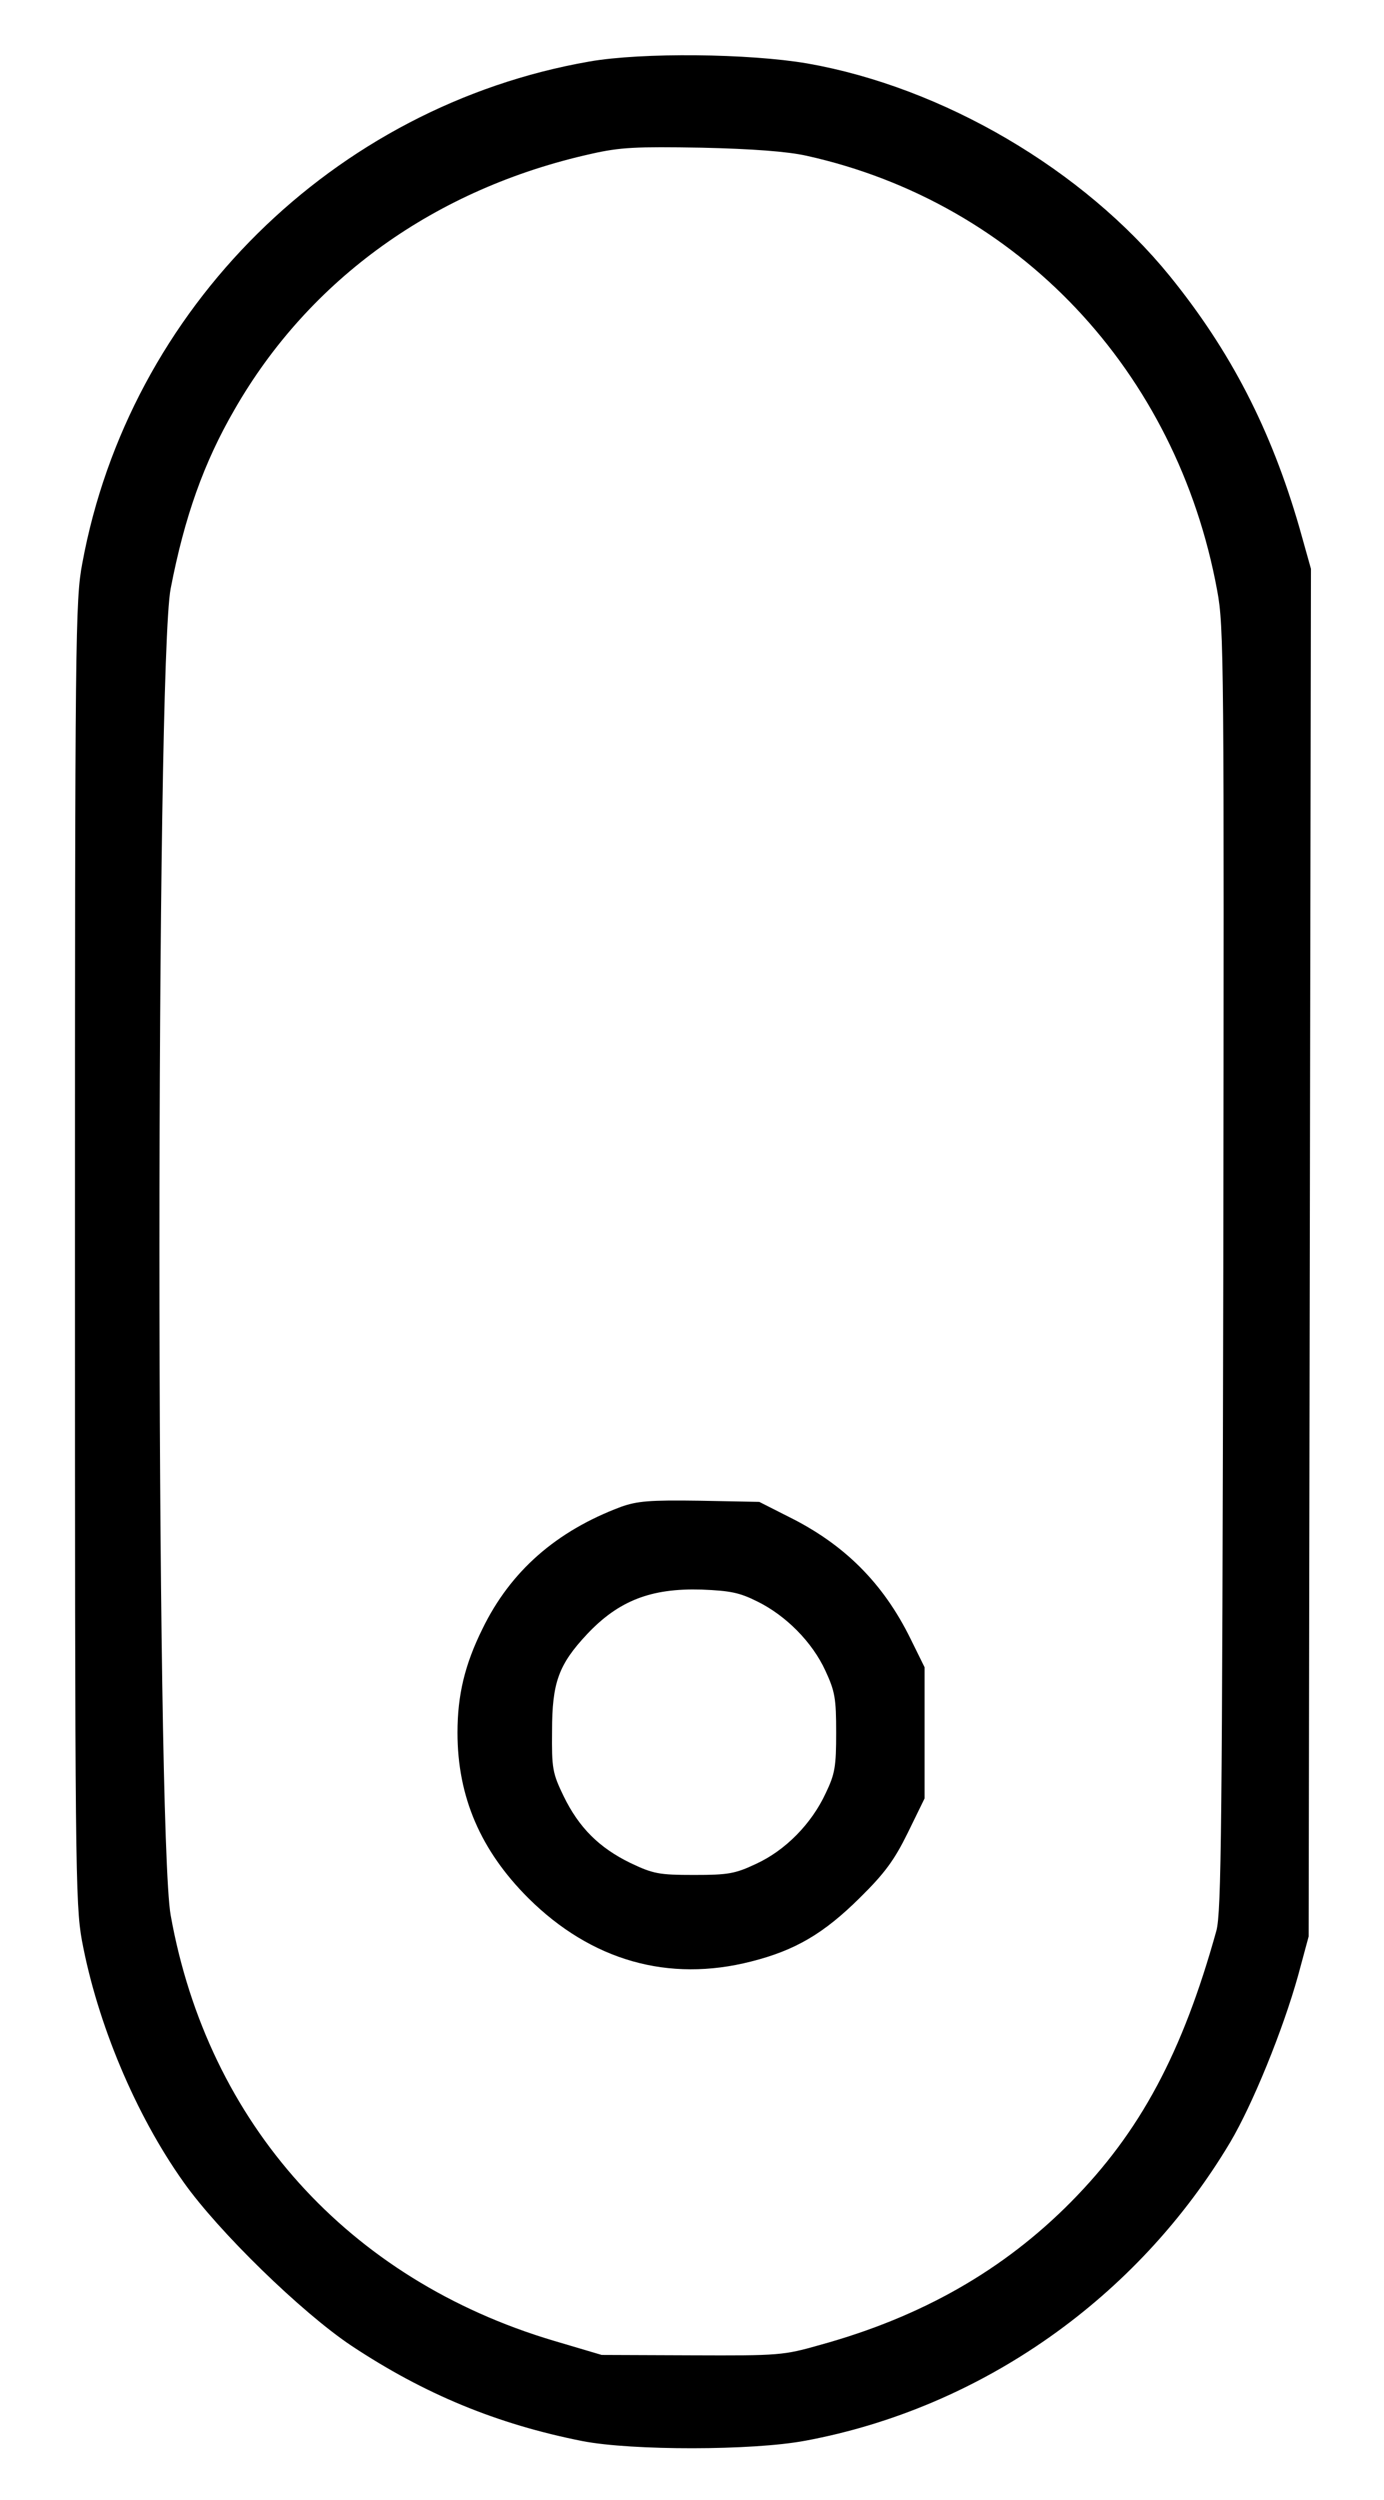 <?xml version="1.0" standalone="no"?>
<!DOCTYPE svg PUBLIC "-//W3C//DTD SVG 20010904//EN"
 "http://www.w3.org/TR/2001/REC-SVG-20010904/DTD/svg10.dtd">
<svg version="1.0" xmlns="http://www.w3.org/2000/svg"
 width="360pt" height="650pt" viewBox="0 0 360 650"
 preserveAspectRatio="xMidYMid meet">

<g transform="translate(0,650) scale(0.1,-0.1)"
fill="#000000" stroke="none">
<path d="M1533 6340 c-665 -116 -1197 -642 -1319 -1305 -18 -95 -19 -187 -19
-1790 0 -1594 1 -1696 18 -1790 40 -215 139 -452 264 -628 91 -129 308 -340
437 -426 190 -126 379 -204 601 -248 129 -25 442 -25 580 1 456 85 863 370
1105 776 58 98 137 291 177 435 l27 100 3 1778 3 1778 -30 107 c-74 256 -179
459 -337 654 -225 277 -590 491 -943 553 -152 26 -430 29 -567 5z m565 -245
c550 -122 963 -559 1068 -1130 18 -95 18 -185 16 -1765 -3 -1451 -5 -1672 -18
-1720 -88 -317 -198 -523 -378 -705 -175 -177 -388 -299 -653 -372 -95 -27
-106 -28 -333 -27 l-235 1 -125 37 c-534 159 -899 565 -996 1106 -39 217 -39
3251 0 3450 36 186 86 327 166 465 195 340 523 575 928 665 75 17 115 19 287
16 133 -3 224 -10 273 -21z"/>
<path d="M1615 2582 c-168 -63 -287 -167 -360 -317 -46 -93 -65 -172 -65 -270
0 -167 60 -306 184 -430 164 -163 365 -220 580 -165 115 29 189 73 282 165 65
64 90 98 125 169 l44 90 0 170 0 171 -37 75 c-71 144 -172 245 -318 317 l-75
38 -155 3 c-131 2 -163 -1 -205 -16z m355 -246 c75 -37 143 -106 177 -180 25
-54 28 -72 28 -161 0 -88 -3 -107 -27 -157 -37 -80 -105 -149 -181 -184 -55
-26 -73 -29 -162 -29 -91 0 -106 3 -165 31 -82 40 -134 92 -174 174 -29 60
-31 72 -30 170 0 125 17 172 91 251 82 87 166 120 298 116 75 -3 99 -8 145
-31z"/>
</g>
</svg>
